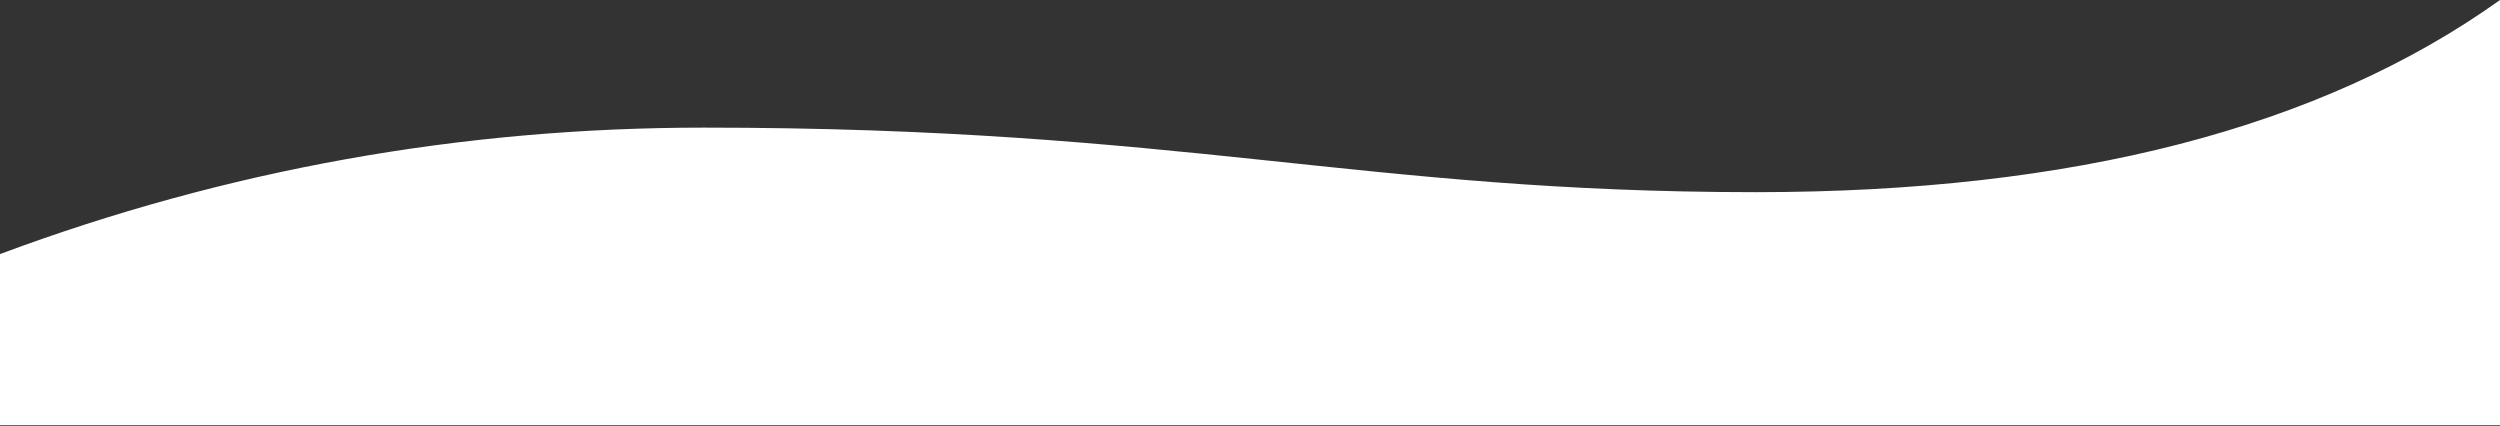 <svg width="1920" height="327" xmlns="http://www.w3.org/2000/svg"><rect width="100%" height="100%" fill="#333333" stroke="none"/><script xmlns="" type="text/javascript" charset="utf-8" id="zm-extension"/><path d="M1920.003 326.44H0V195.125c173.822-64.741 354.019-97.112 540.59-97.112 368.673 0 504.183 49.576 807.813 49.576 243.343 0 433.876-49.196 571.6-147.589v326.44z" fill="#FFF" fill-rule="evenodd"/></svg>